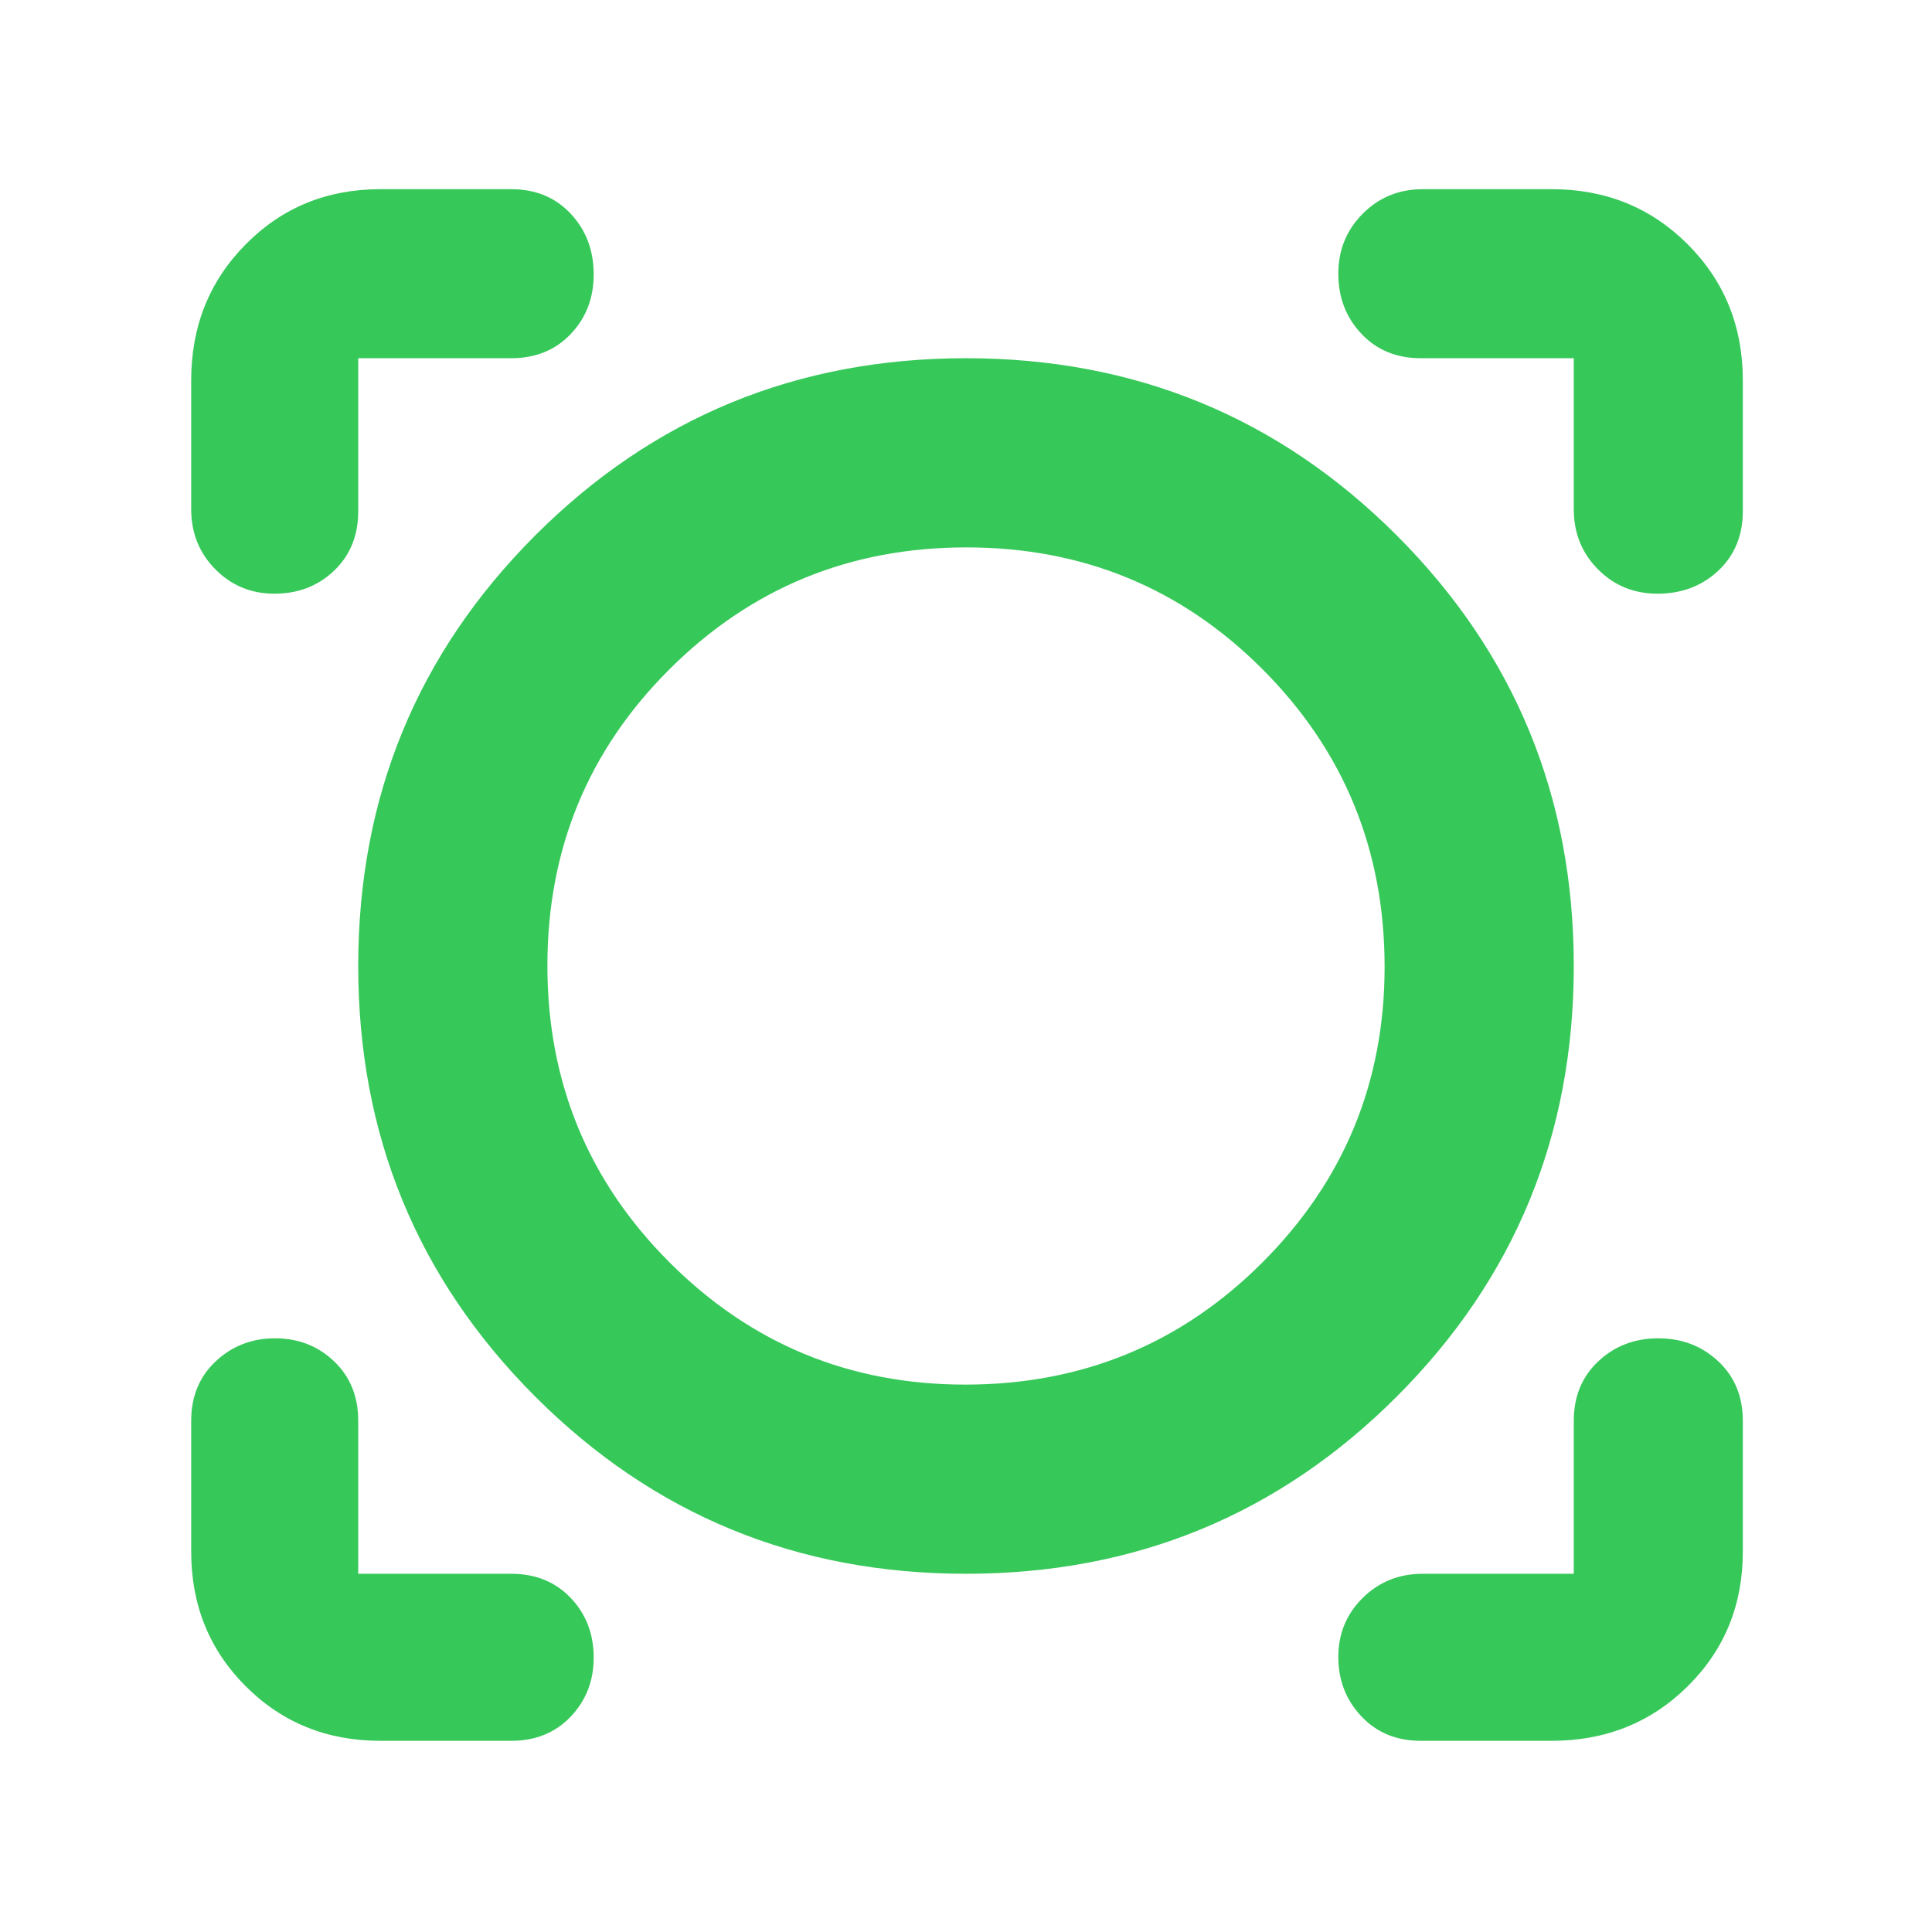 <svg xmlns="http://www.w3.org/2000/svg" height="48" viewBox="0 -960 960 960" width="48"><path fill="rgb(55, 200, 90)" d="M254-95h-65q-39.8 0-66.9-27.1Q95-149.2 95-189v-65q0-18.13 12.18-29.56Q119.35-295 136.68-295q17.34 0 29.33 11.44Q178-272.13 178-254v76h76q18.13 0 29.56 11.98Q295-154.04 295-136.33 295-119 283.56-107 272.13-95 254-95Zm517 0h-65q-18.12 0-29.56-12.18Q665-119.35 665-136.68q0-17.34 12.13-29.33Q689.25-178 707-178h75v-76q0-18.13 12.18-29.56Q806.35-295 823.98-295q17.63 0 29.83 11.44Q866-272.13 866-254v65q0 39.8-27.39 66.9Q811.21-95 771-95Zm-291-83q-126 0-214-88t-88-214q0-126 88-214t214-88q126 0 214 88t88 214q0 126-88 214t-214 88Zm-.4-94q87 0 147.7-60.72Q688-393.45 688-479.6q0-87-60.51-147.7-60.5-60.7-147.3-60.7-86.79 0-147.49 60.51-60.7 60.5-60.7 147.3 0 86.79 60.72 147.49Q393.45-272 479.6-272ZM95-771q0-40.21 27.1-67.61Q149.2-866 189-866h65q18.13 0 29.56 12.18Q295-841.64 295-823.63 295-806 283.56-794q-11.43 12-29.56 12h-76v76q0 18.12-11.98 29.56Q154.04-665 136.33-665 119-665 107-677.13 95-689.25 95-707v-64Zm728.63 106Q806-665 794-677.13q-12-12.12-12-29.87v-75h-76q-18.12 0-29.56-12.18Q665-806.35 665-823.98q0-17.63 12.13-29.83Q689.25-866 707-866h64q40.21 0 67.61 27.39Q866-811.21 866-771v65q0 18.12-12.18 29.56Q841.64-665 823.63-665ZM480-480Z"/></svg>